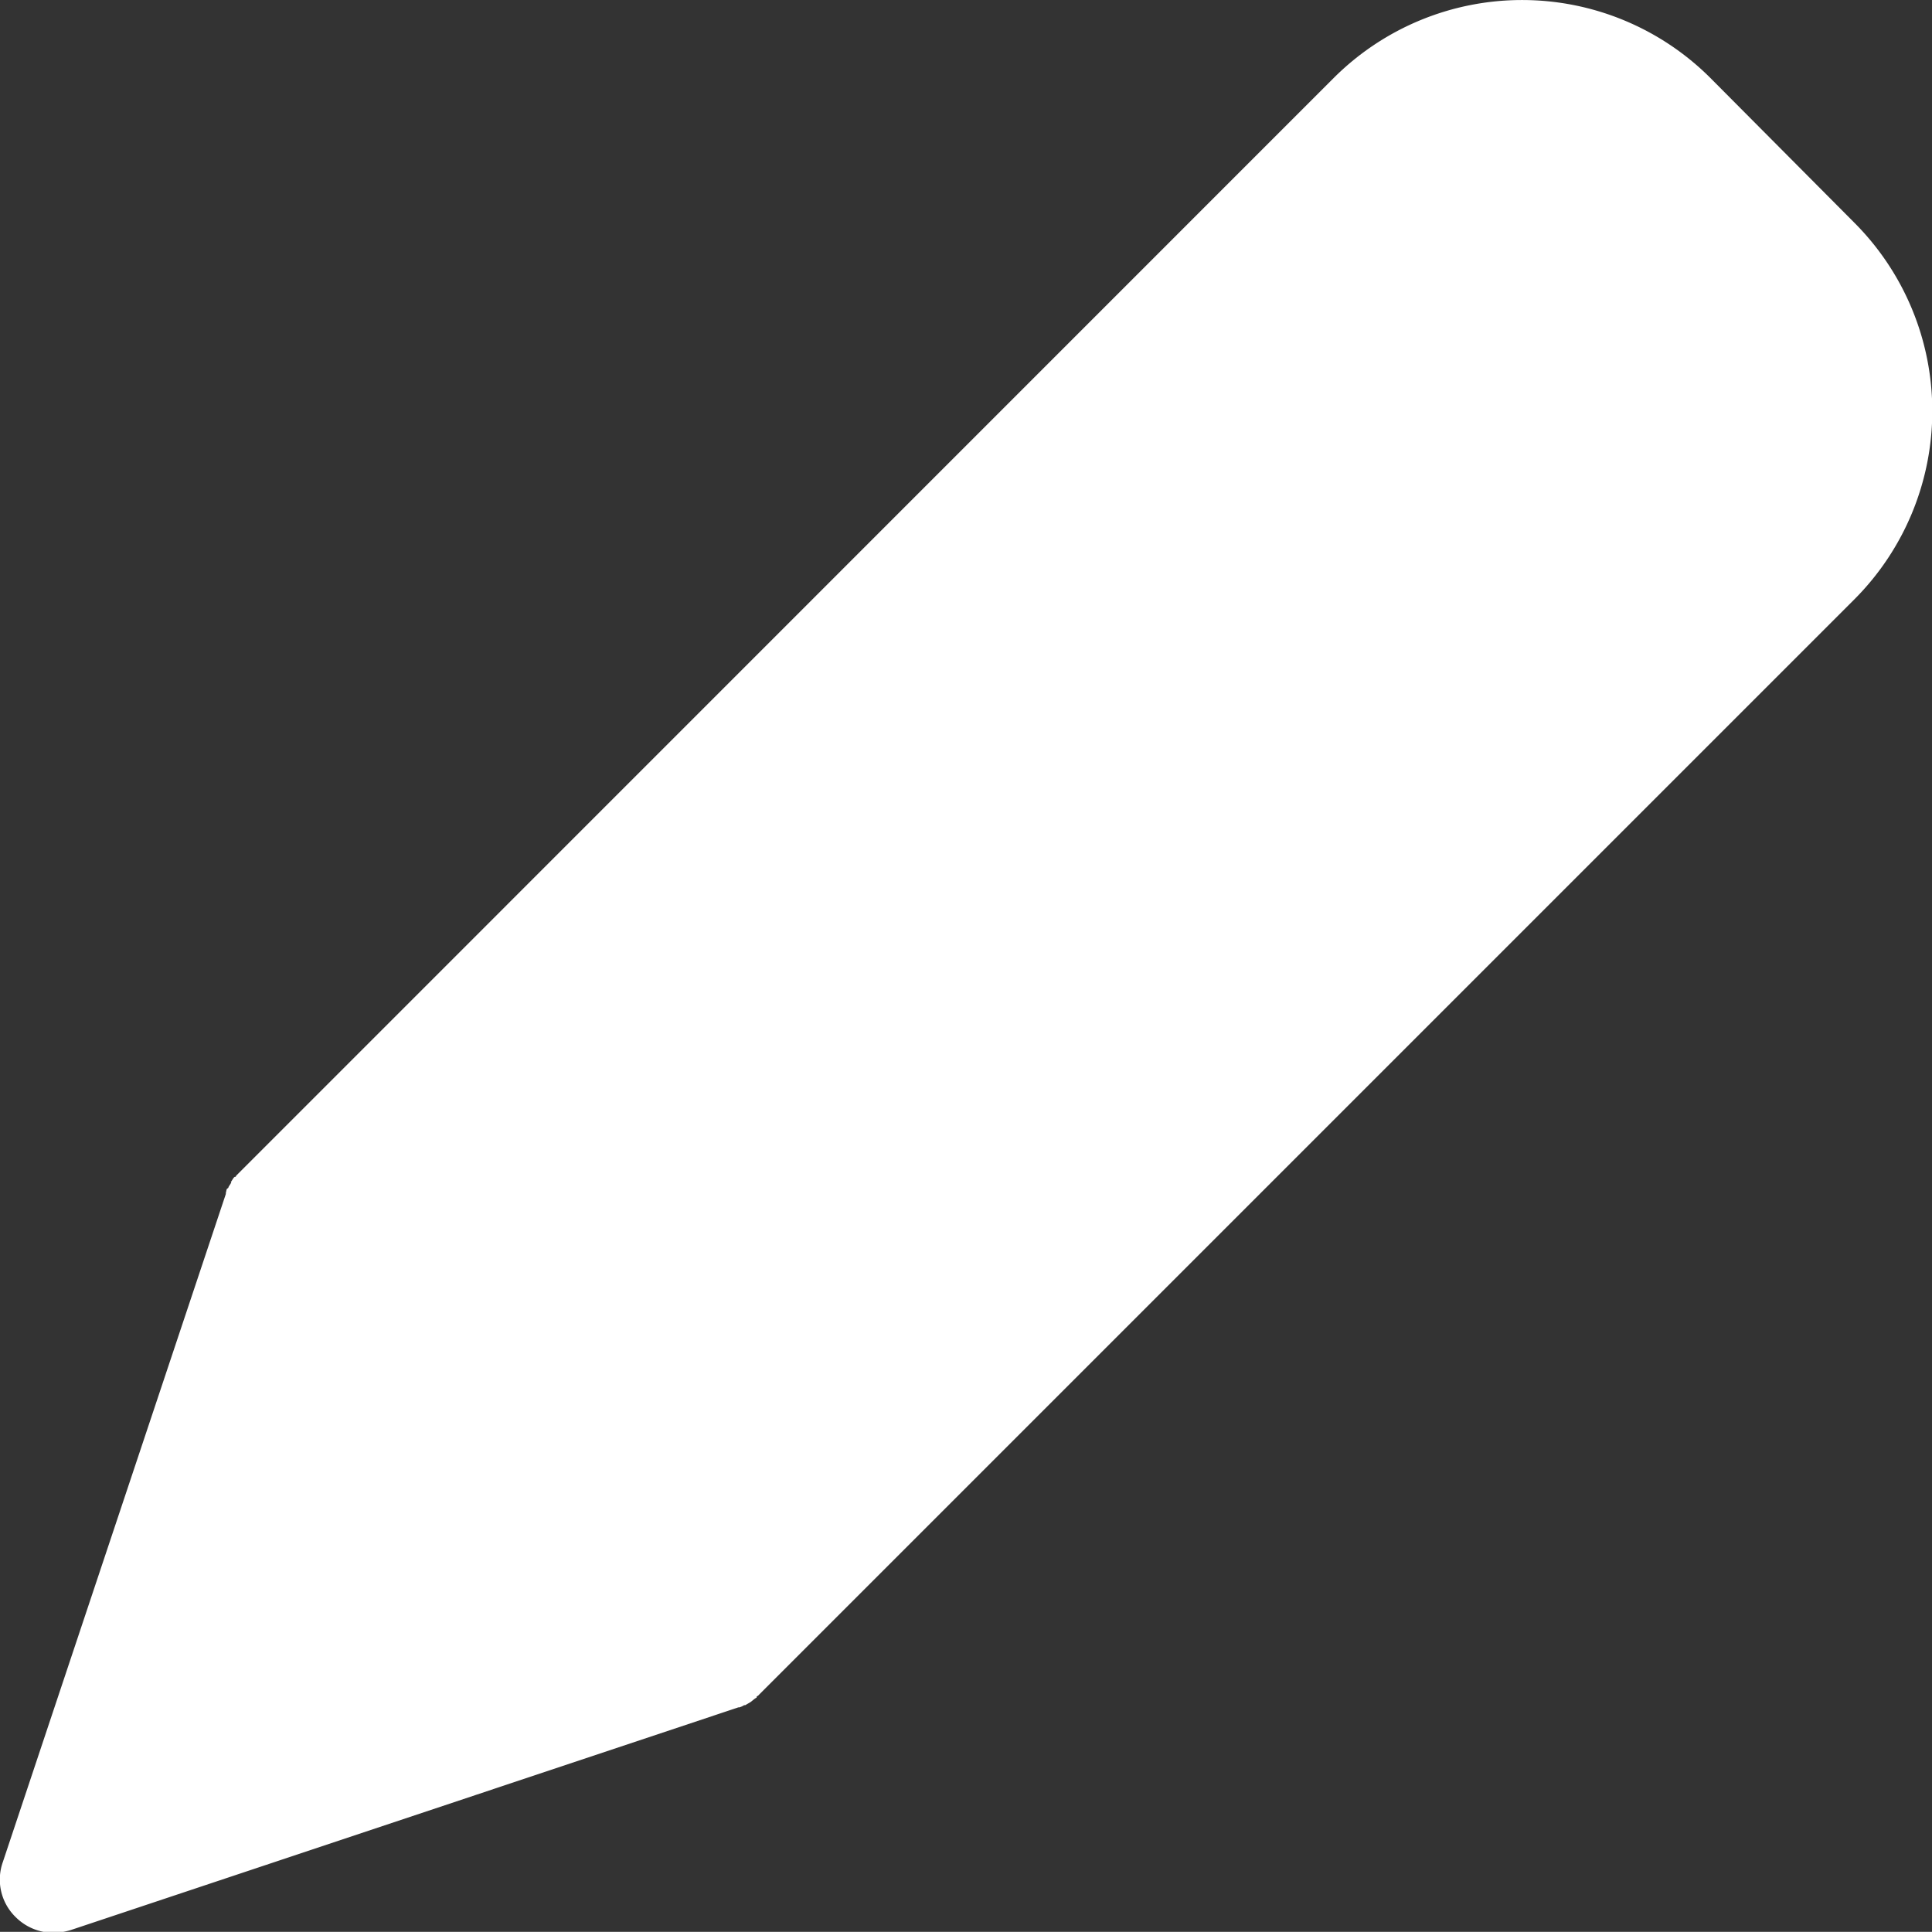 <svg xmlns="http://www.w3.org/2000/svg" width="12.324" height="12.323" viewBox="0 0 12.324 12.323">
  <rect x="0" y="0" width="12.324" height="12.323" fill="#333333" stroke="none"/>
  <path id="pen" d="M10.909.467a1.7,1.7,0,0,0-2.4,0l-.6.6L1.52,7.457l-.014.014s0,.007-.007.007-.017.02-.024.03,0,0,0,.007l-.017.027s0,.007-.007.01-.007.017-.01.027,0,0,0,.007L.018,11.849A.334.334,0,0,0,.1,12.2a.341.341,0,0,0,.241.1.4.4,0,0,0,.109-.017l4.26-1.421s0,0,.007,0a.123.123,0,0,0,.03-.014l.007,0,.034-.02c.01-.007.02-.017.031-.024s.007,0,.007-.007.01-.007.014-.014l6.99-6.99a1.7,1.7,0,0,0,0-2.4ZM4.6,10.059,8.148,1.79ZM1.907,8.325.873,11.419Z" transform="translate(0 0.029)" fill="#fff"/>
</svg>
